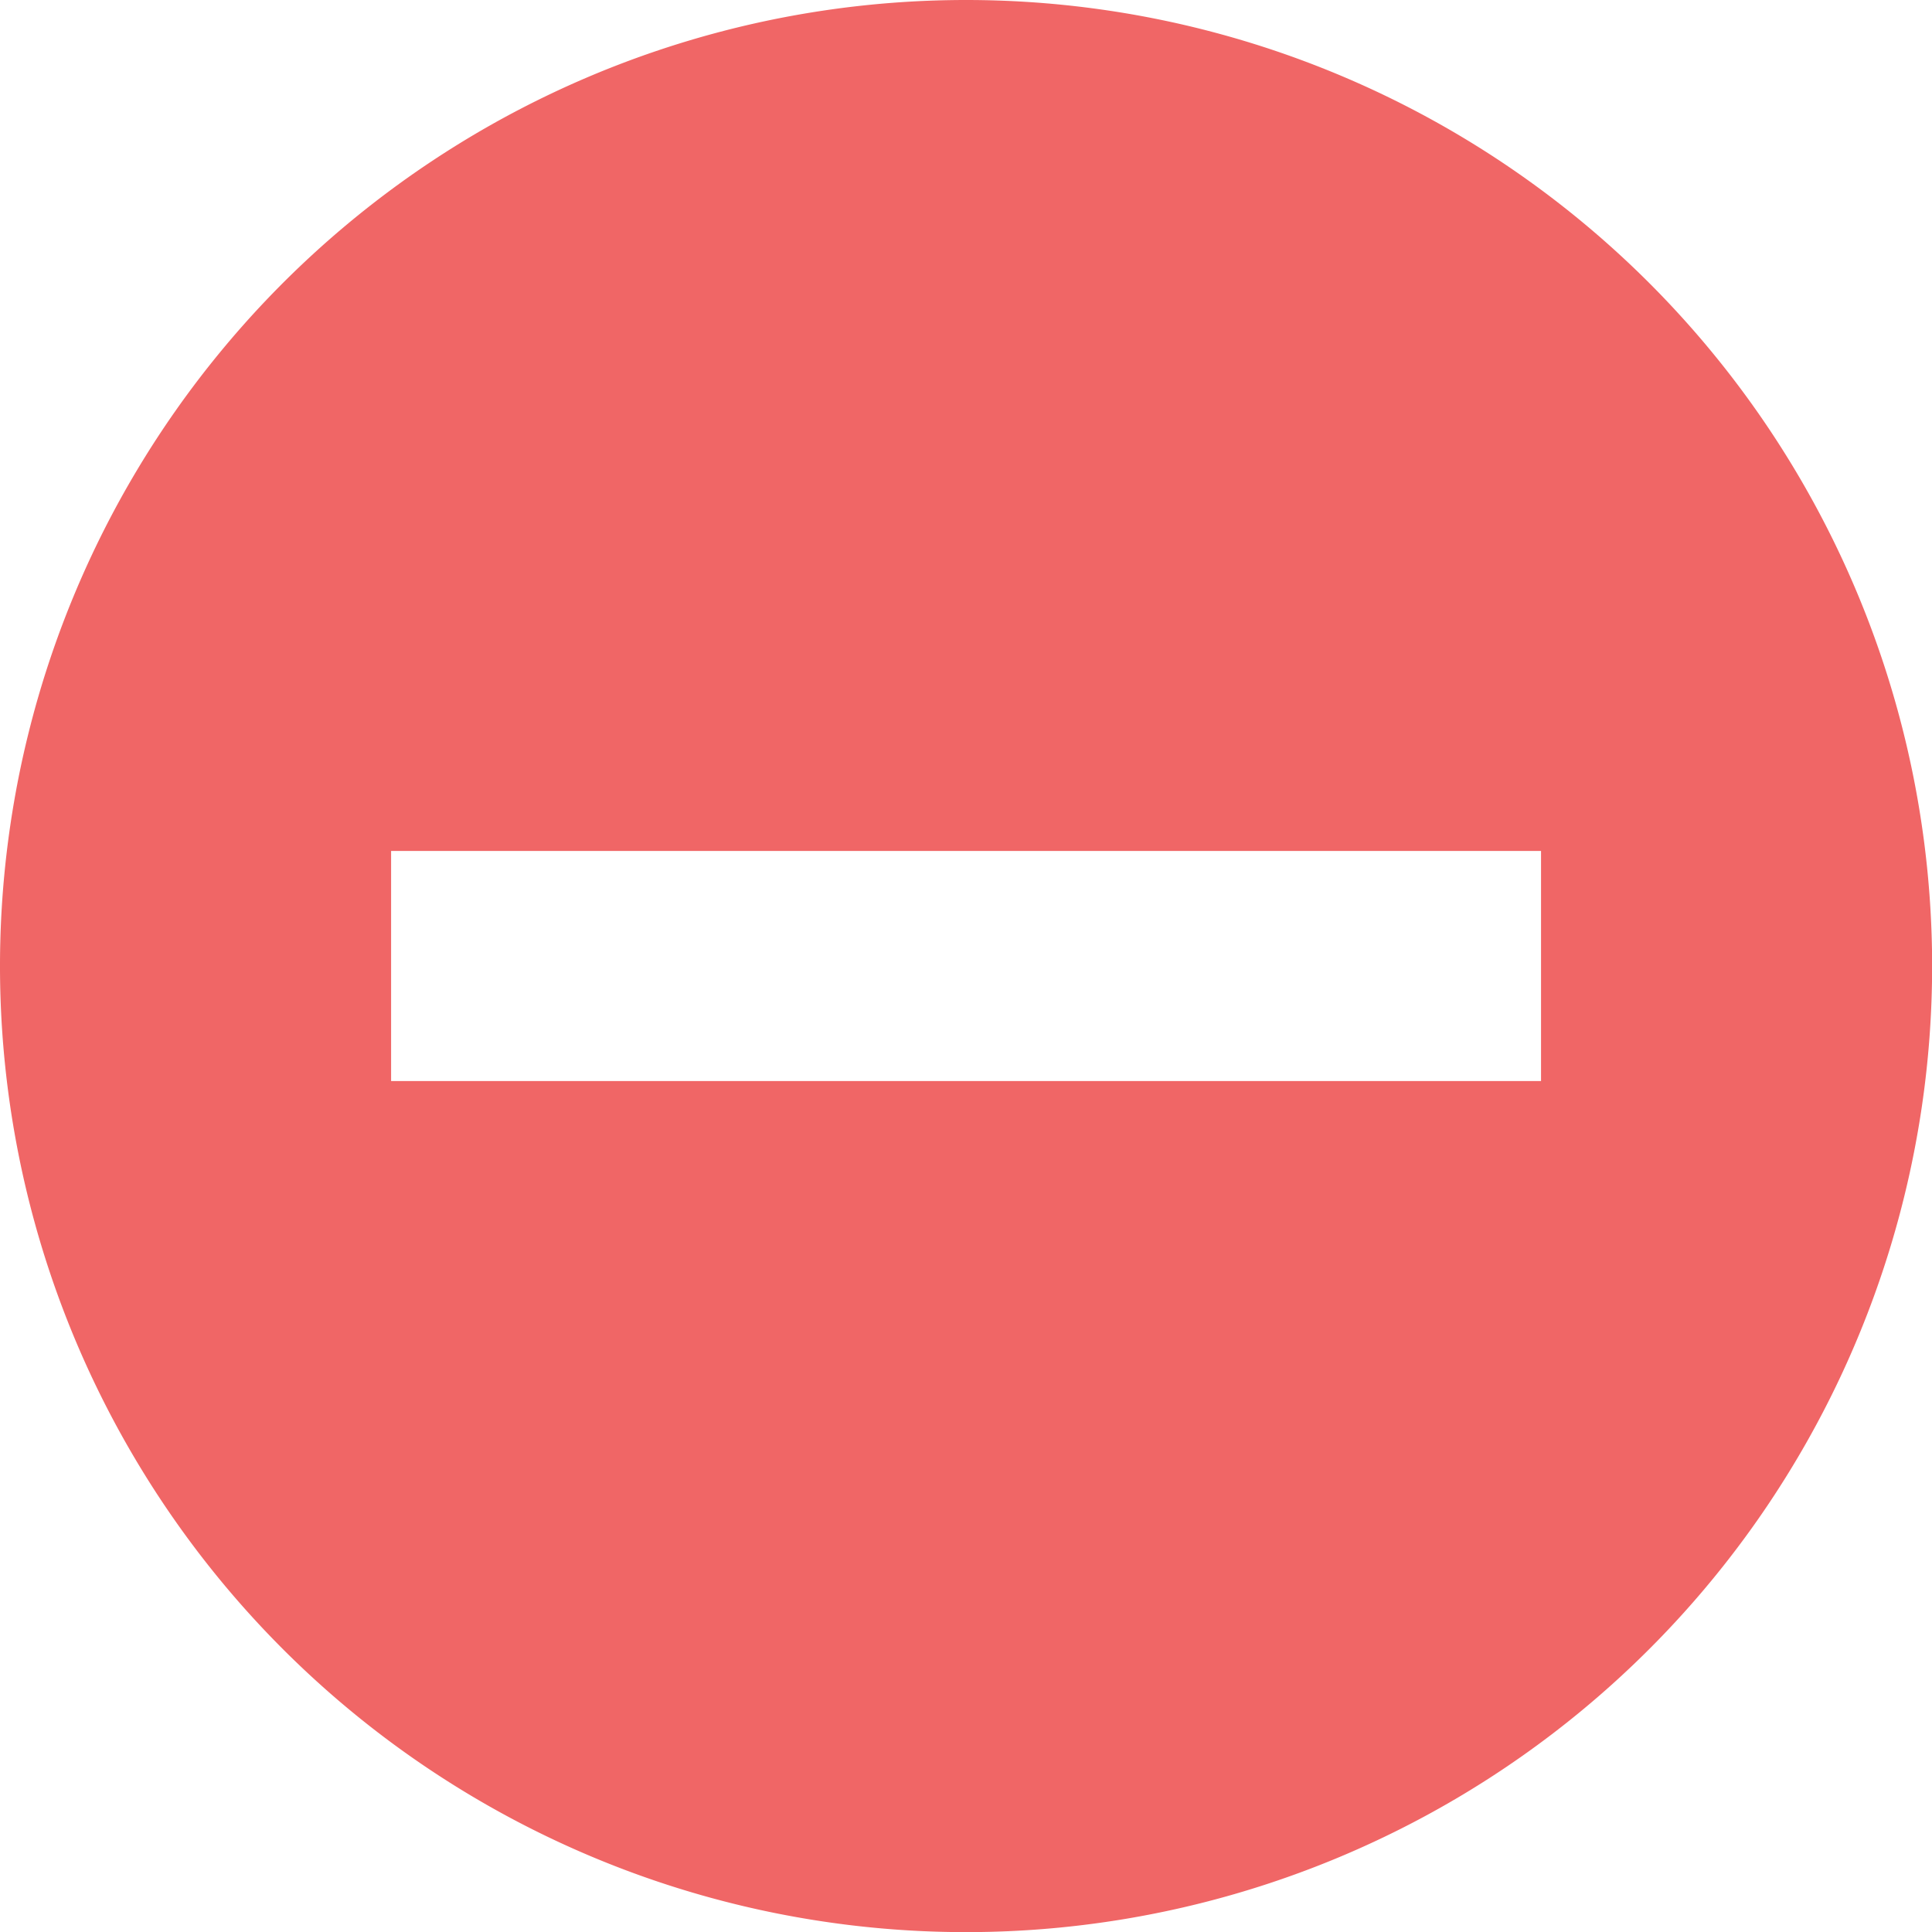 <svg xmlns="http://www.w3.org/2000/svg" width="15.121" height="15.121" viewBox="0 0 15.121 15.121">
    <path fill="#f06666" d="M10.121 2.56a7.561 7.561 0 1 0 7.561 7.561 7.561 7.561 0 0 0-7.561-7.561zm4.5 8.461h-9V9.22h9z" transform="translate(-2.56 -2.56)"/>
</svg>
